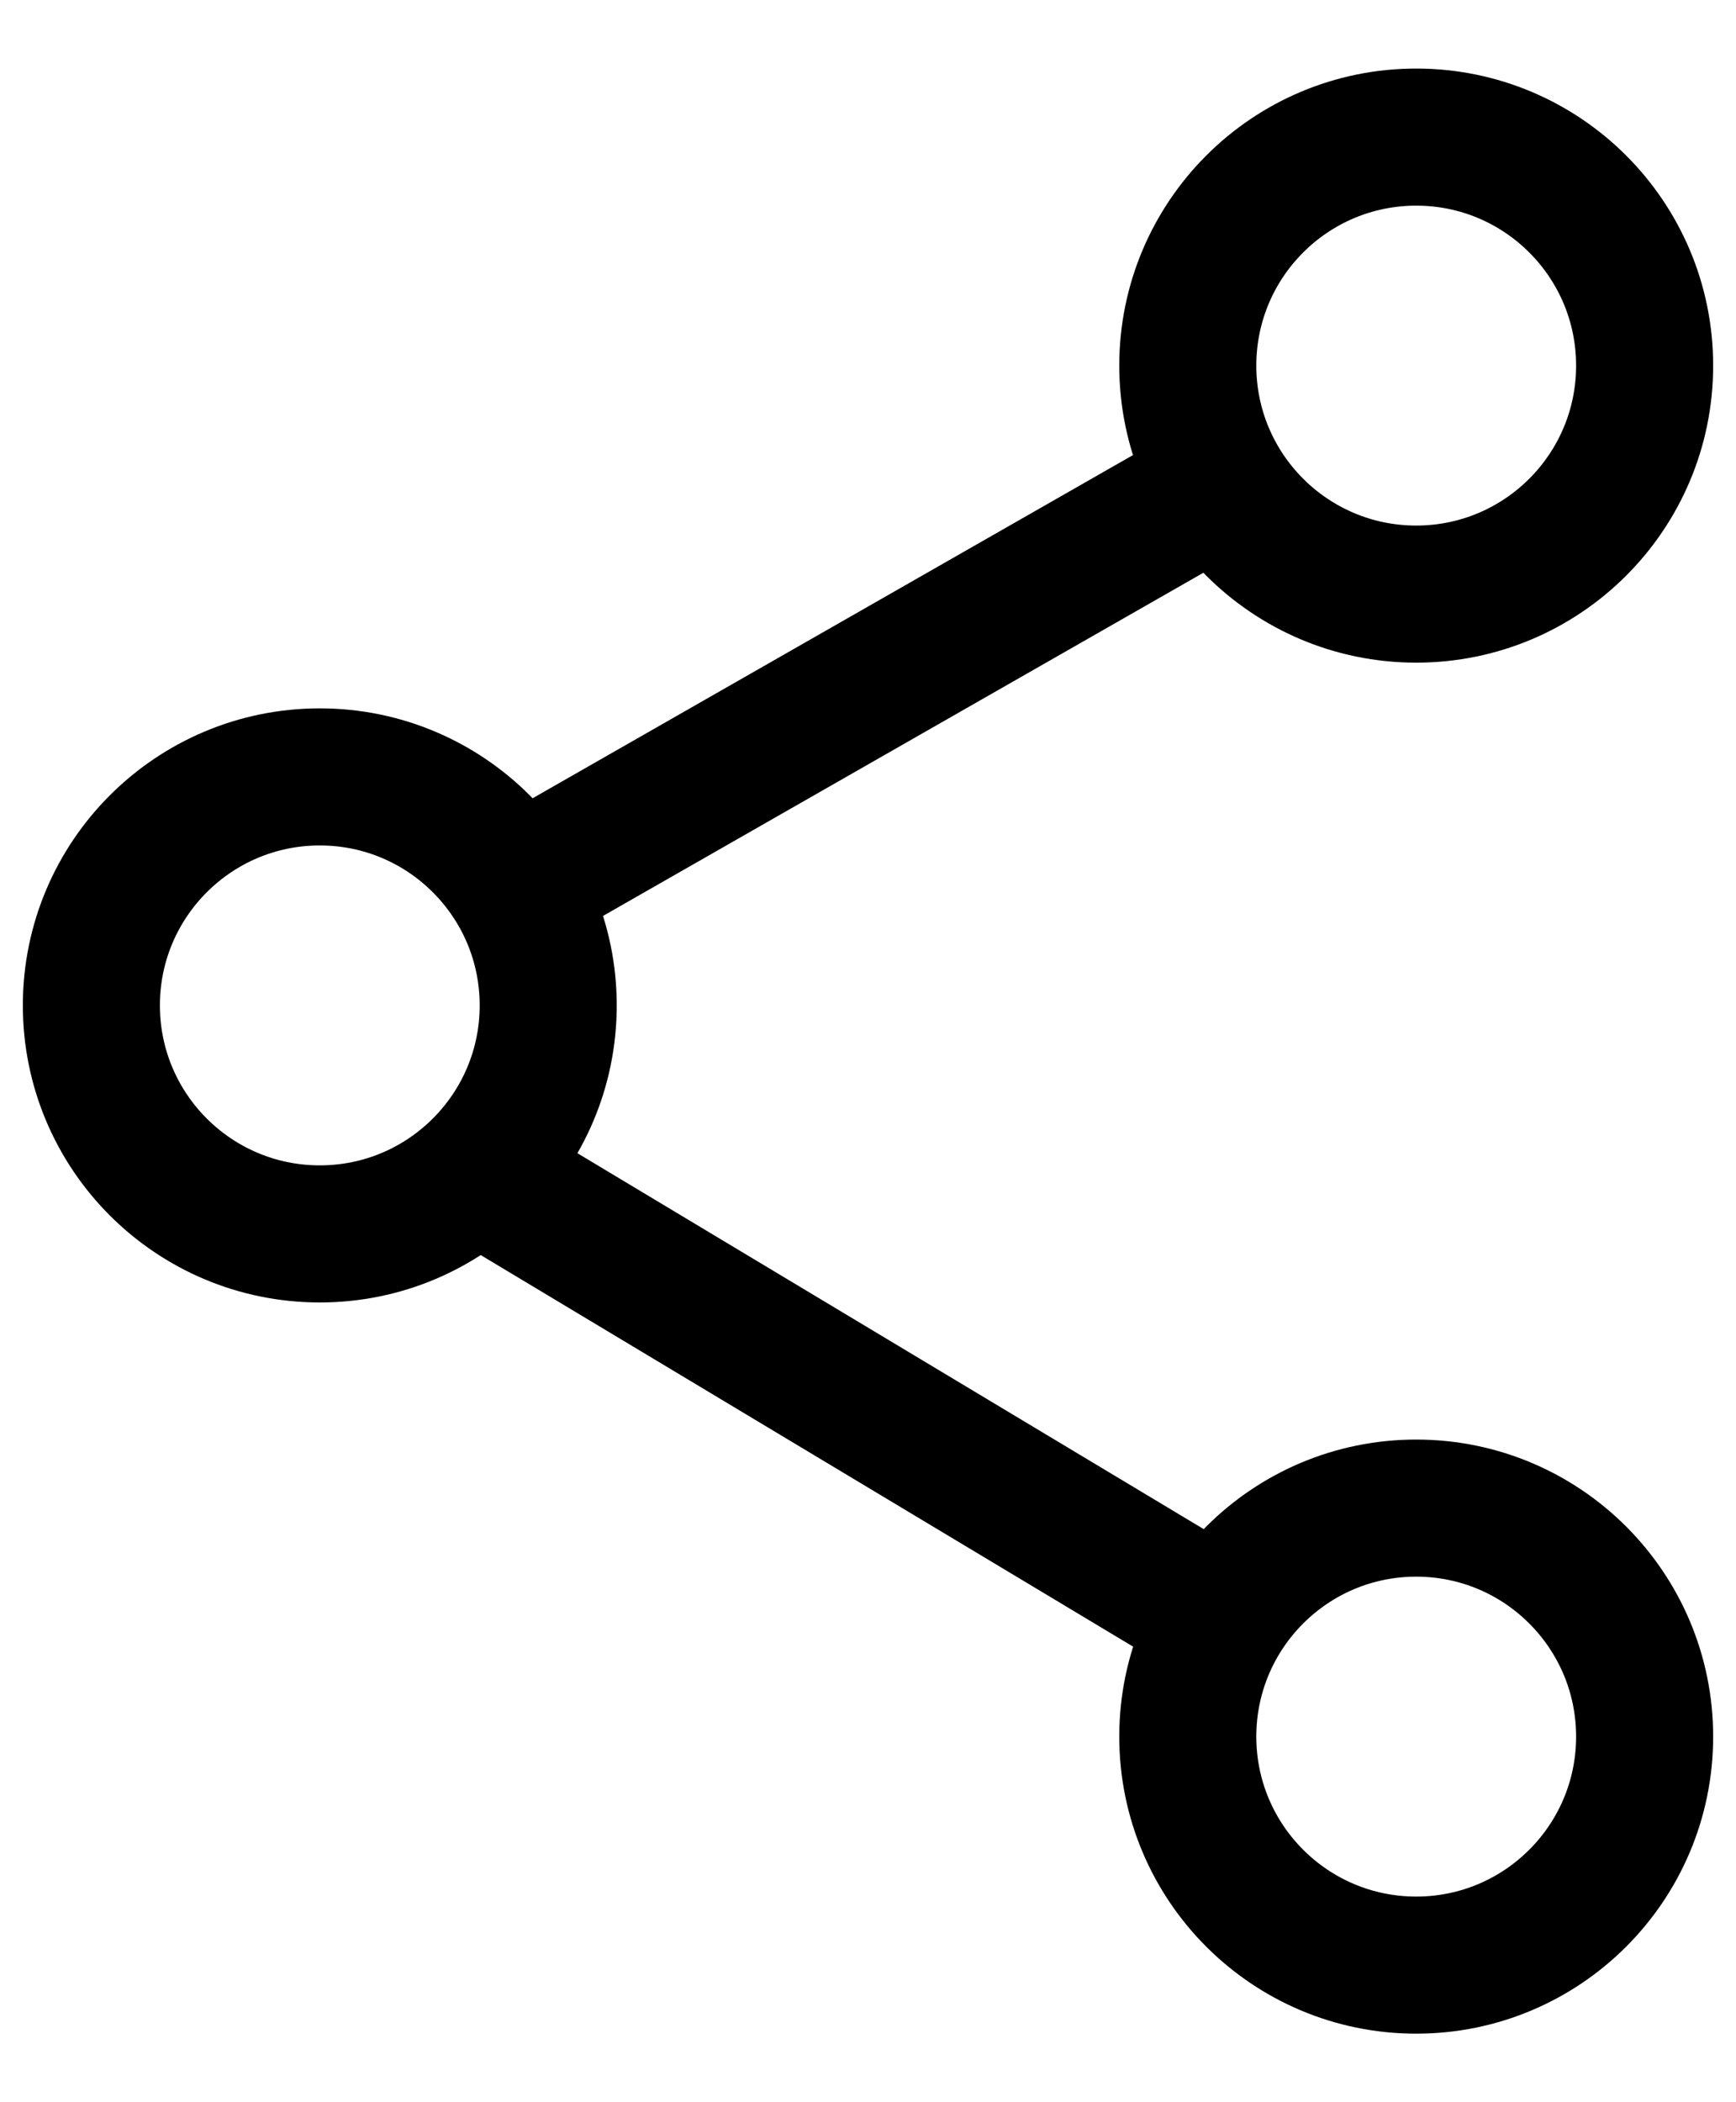 <svg width="19" height="23" viewBox="0 0 19 23" fill="none" xmlns="http://www.w3.org/2000/svg">
<g id="Share">
<circle id="Ellipse 44" cx="15.5" cy="4" r="2.5" stroke="black" stroke-width="1.5"/>
<circle id="Ellipse 46" cx="3.5" cy="11" r="2.5" stroke="black" stroke-width="1.5"/>
<path id="Line" d="M13 5.5L6 9.5" stroke="black" stroke-width="1.5" stroke-linecap="round" stroke-linejoin="round"/>
<path id="Line_2" d="M5.5 13L13 17.5" stroke="black" stroke-width="1.5" stroke-linecap="round" stroke-linejoin="round"/>
<circle id="Ellipse 45" cx="15.5" cy="19" r="2.5" stroke="black" stroke-width="1.5"/>
</g>
</svg>

